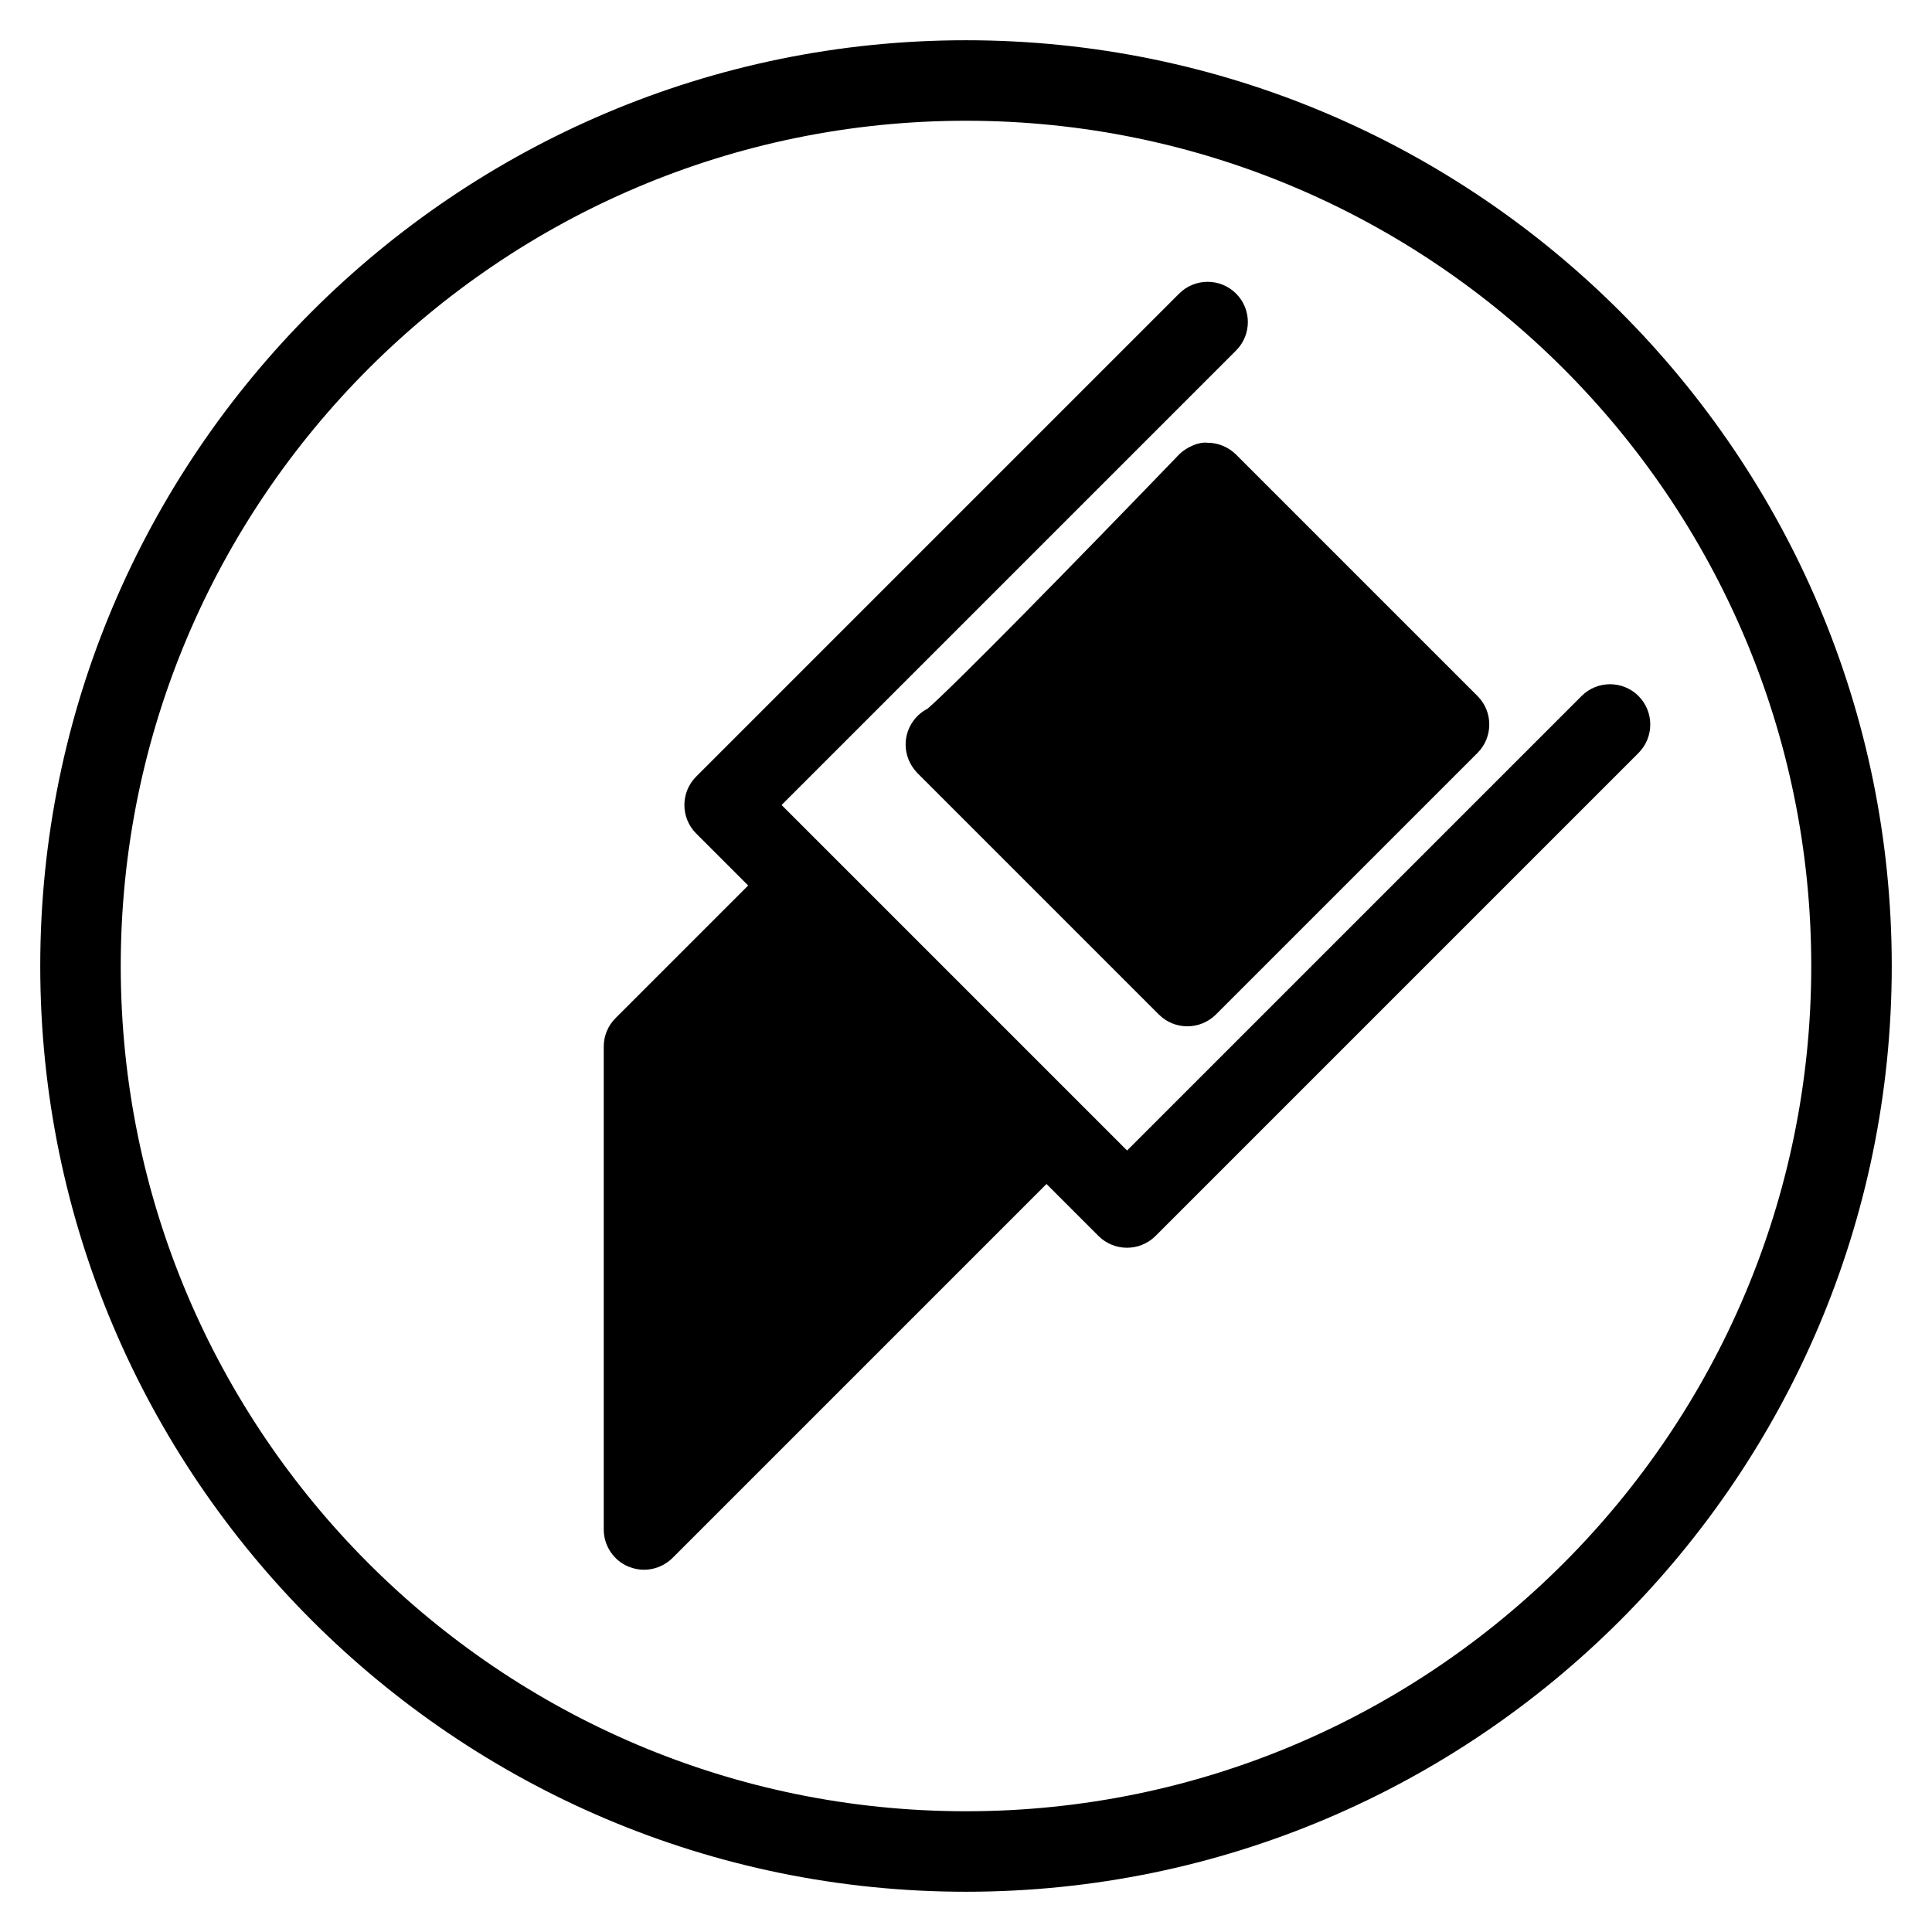 <?xml version="1.0" encoding="iso-8859-1"?>
<!-- Generator: Adobe Illustrator 19.0.0, SVG Export Plug-In . SVG Version: 6.00 Build 0)  -->
<svg version="1.1" id="Layer_1" xmlns="http://www.w3.org/2000/svg" xmlns:xlink="http://www.w3.org/1999/xlink" x="0px" y="0px"
	 viewBox="0 0 24 24" style="enable-background:new 0 0 24 24;" xml:space="preserve">
<g>
	<g>
		<path d="M15,5.5c-0.107-0.014-0.266,0.055-0.36,0.153c-1.307,1.357-2.801,2.879-3.118,3.151c-0.166,0.085-0.272,0.257-0.272,0.445
			c0,0.132,0.052,0.252,0.136,0.343l0.001,0.001c0,0.001,0,0.001,0,0.001l0.001,0.001c0.005,0.005,0.01,0.011,0.016,0.016
			l2.992,2.992c0.098,0.098,0.226,0.146,0.354,0.146s0.256-0.049,0.354-0.146l3.25-3.25c0.195-0.195,0.195-0.512,0-0.707l-3-3
			C15.26,5.553,15.132,5.5,15,5.5z M12,0.5C5.659,0.5,0.5,5.659,0.5,12S5.659,23.5,12,23.5S23.5,18.341,23.5,12S18.341,0.5,12,0.5z
			 M12,22.5C6.21,22.5,1.5,17.79,1.5,12S6.21,1.5,12,1.5S22.5,6.21,22.5,12S17.79,22.5,12,22.5z M20.354,8.646
			c-0.195-0.195-0.512-0.195-0.707,0l-5.646,5.646L9.709,10l5.646-5.646c0.195-0.195,0.195-0.512,0-0.707
			c-0.195-0.195-0.512-0.195-0.707,0l-6,6c-0.195,0.195-0.195,0.512,0,0.707L9.294,11l-1.646,1.646C7.553,12.74,7.5,12.867,7.5,13v6
			c0,0.202,0.122,0.385,0.309,0.462C7.871,19.487,7.936,19.5,8,19.5c0.13,0,0.258-0.051,0.354-0.146L13,14.708l0.646,0.646
			C13.744,15.451,13.872,15.5,14,15.5s0.256-0.049,0.354-0.146l6-6C20.549,9.158,20.549,8.842,20.354,8.646z"/>
	</g>
</g>
</svg>
